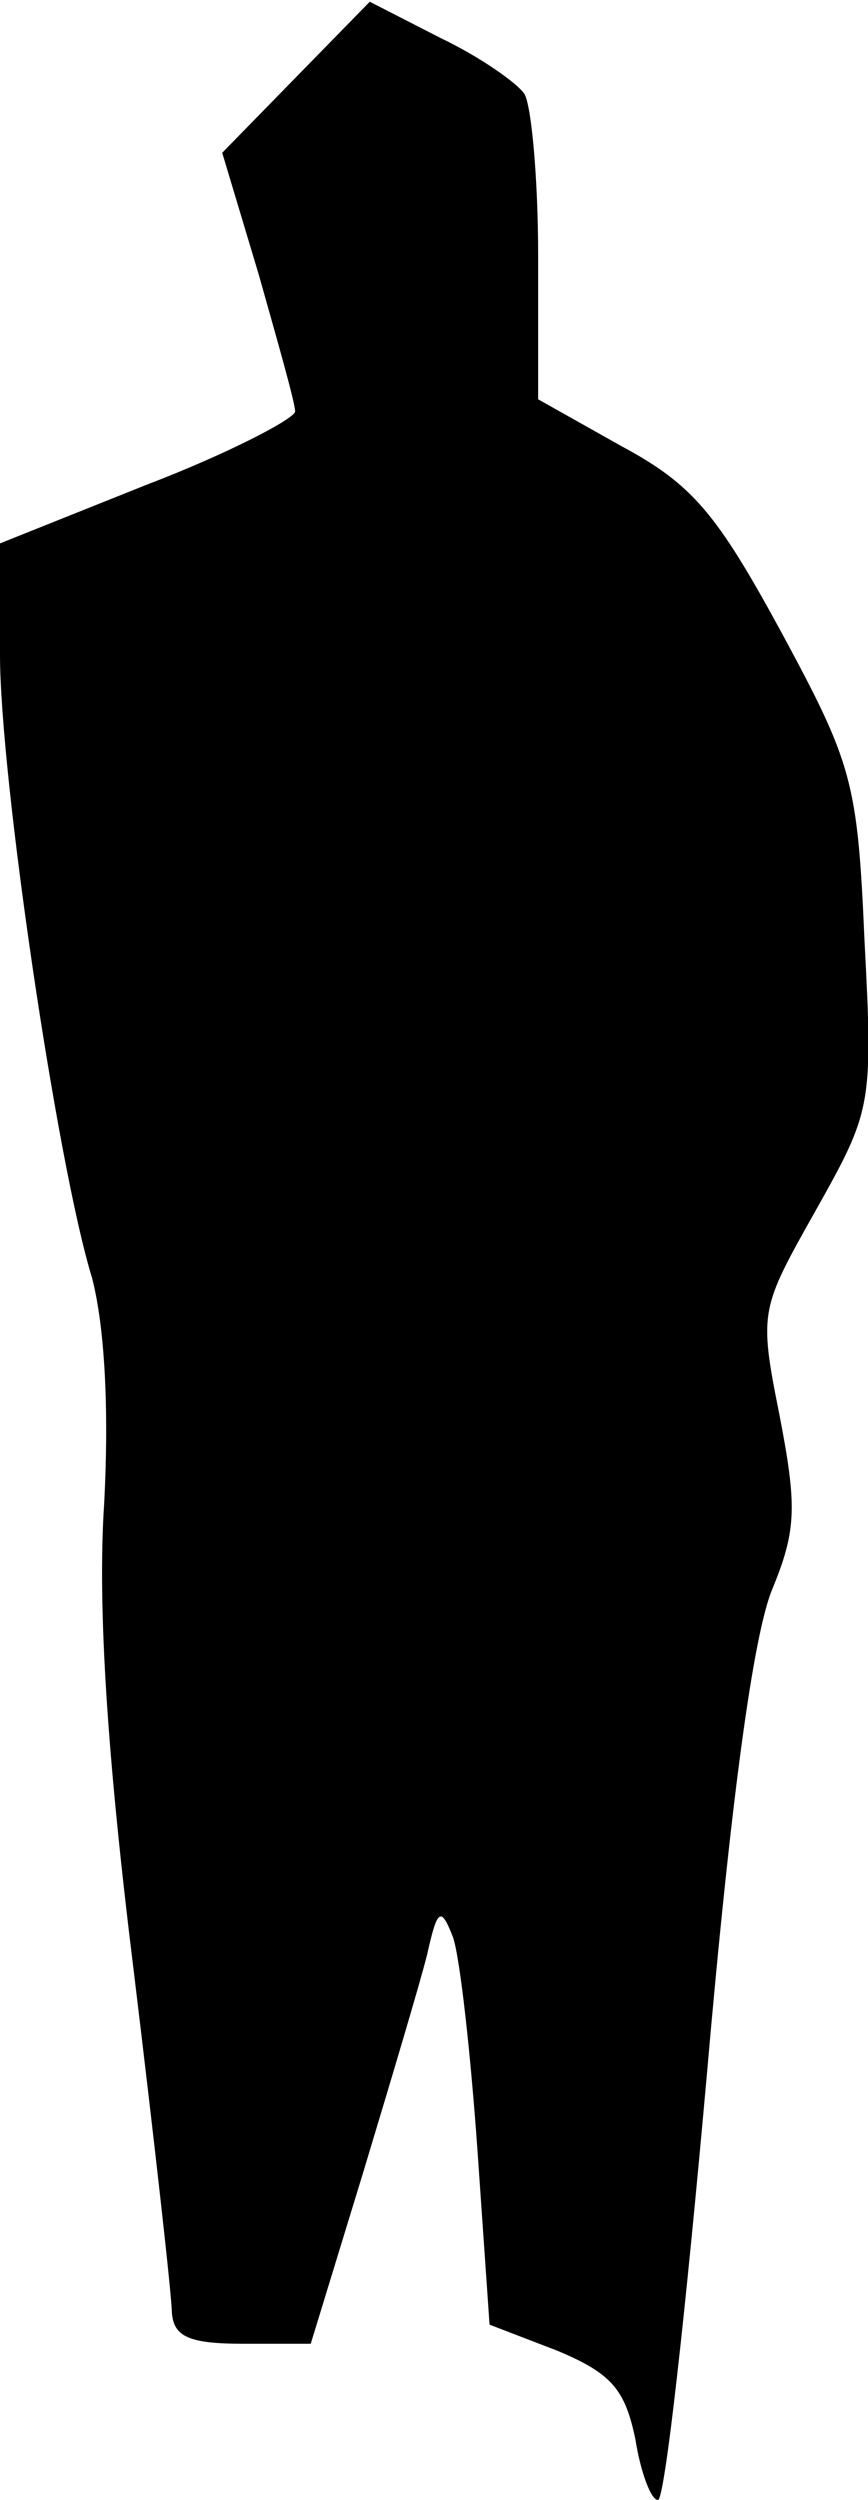 <?xml version="1.0" standalone="no"?>
<!DOCTYPE svg PUBLIC "-//W3C//DTD SVG 20010904//EN"
 "http://www.w3.org/TR/2001/REC-SVG-20010904/DTD/svg10.dtd">
<svg version="1.0" xmlns="http://www.w3.org/2000/svg"
 width="50pt" height="144pt" viewBox="0 0 50 144"
 preserveAspectRatio="xMidYMid meet">
<g transform="translate(0,144) scale(0.1,-0.1)"
fill="#000000" stroke="none">
<path fill="#000000" stroke="none" d="M170 1395 l-42 -43 21 -70 c11 -39 21
-74 21 -79 0 -4 -38 -24 -85 -42 l-85 -34 0 -64 c0 -71 33 -294 53 -359 7 -27
10 -73 7 -130 -4 -60 2 -148 17 -269 12 -99 22 -188 22 -197 1 -14 10 -18 41
-18 l39 0 30 98 c16 53 33 110 37 126 6 27 8 28 15 10 4 -12 10 -66 14 -122
l7 -101 39 -15 c31 -13 39 -22 45 -51 3 -19 9 -35 13 -35 4 0 16 109 28 243
14 161 27 256 38 282 14 34 14 48 4 100 -12 60 -11 61 21 118 32 57 33 60 28
155 -4 92 -7 102 -48 178 -37 68 -51 85 -92 107 l-48 27 0 82 c0 46 -4 88 -8
94 -4 6 -25 21 -48 32 l-41 21 -43 -44z"/>
</g>
</svg>

